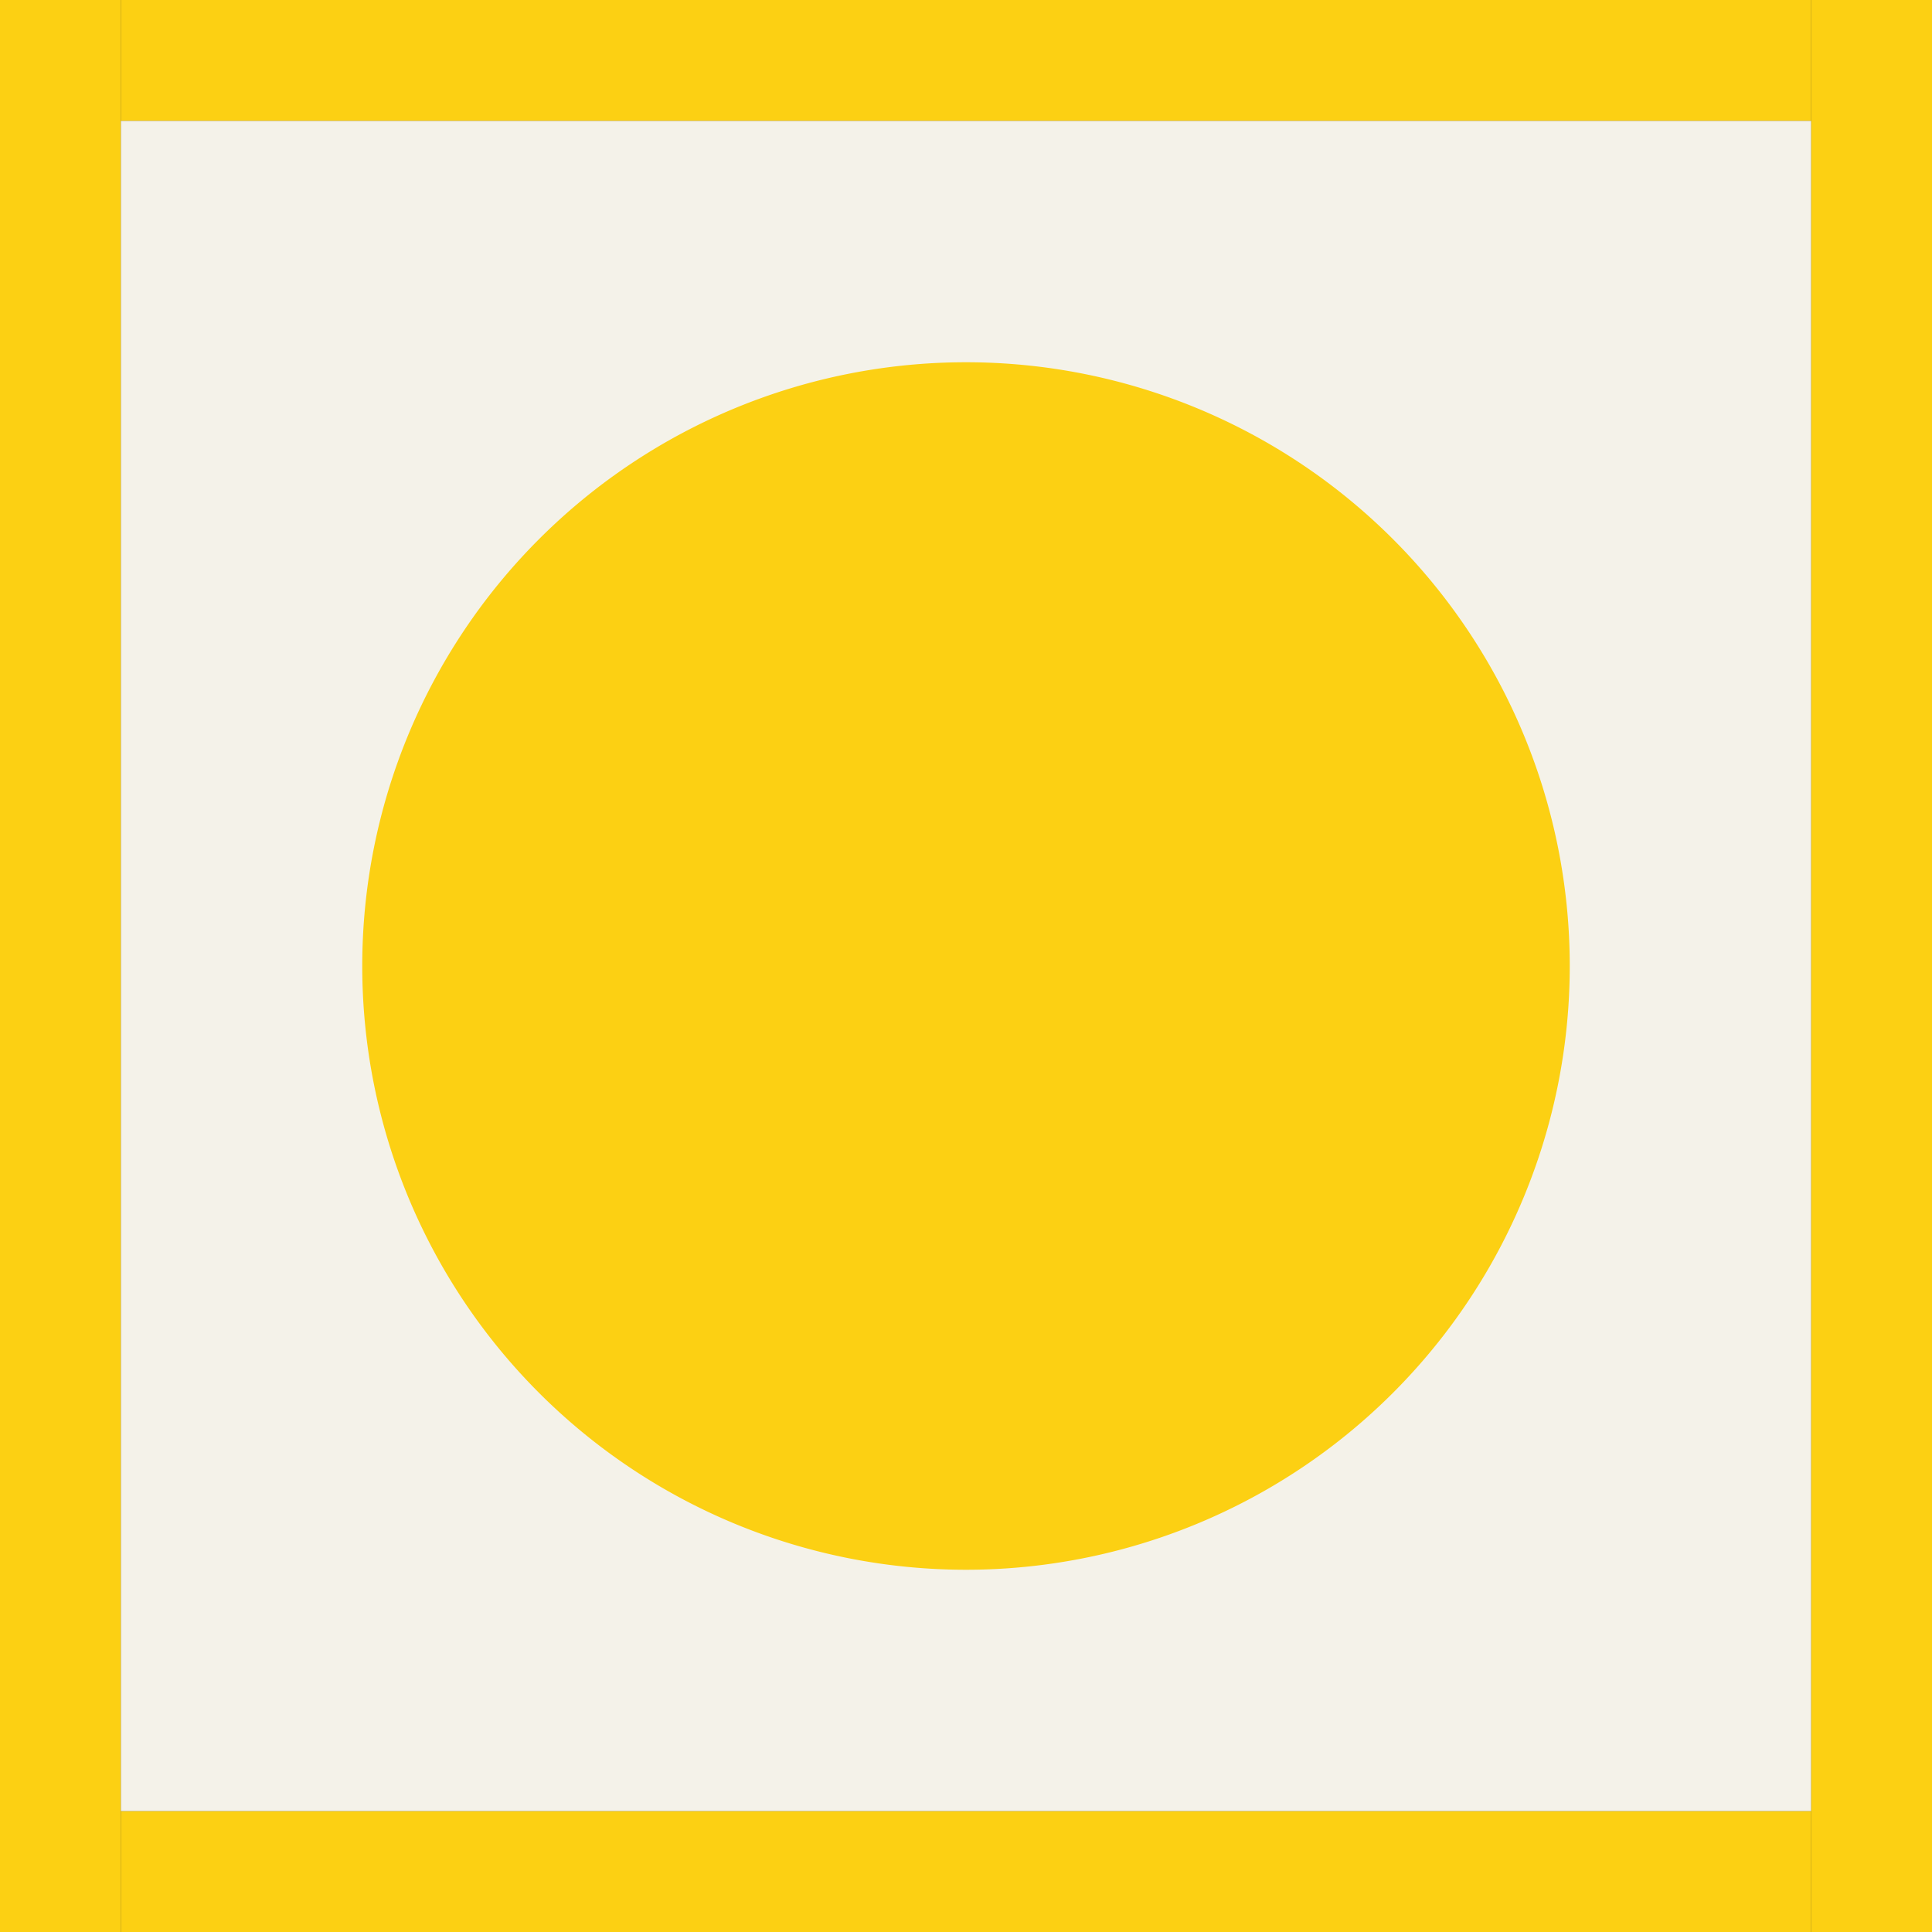 <svg id="Image" xmlns="http://www.w3.org/2000/svg" viewBox="0 0 16 16">
  <rect x="0" y="0" width="16" height="16" fill="#333333" stroke="none"/>
  <path id="rect4" d="M1,1H15V15H1Z" fill="#f4f2e9"/>
  <path id="rect819" d="M0,0H1V16H0Z" fill="#fcd013"/>
  <path id="rect819-5" d="M15,0h1V16H15Z" fill="#fcd013"/>
  <path id="rect836" d="M1,15H15v1H1Z" fill="#fcd013"/>
  <path id="rect838" d="M1,0H15V1H1Z" fill="#fcd013"/>
  <path id="path822" d="M13,8a5,5,0,0,1-5,5H8A5,5,0,0,1,3,8H3A5,5,0,0,1,13,8Z" fill="#fcd013"/>
</svg>
